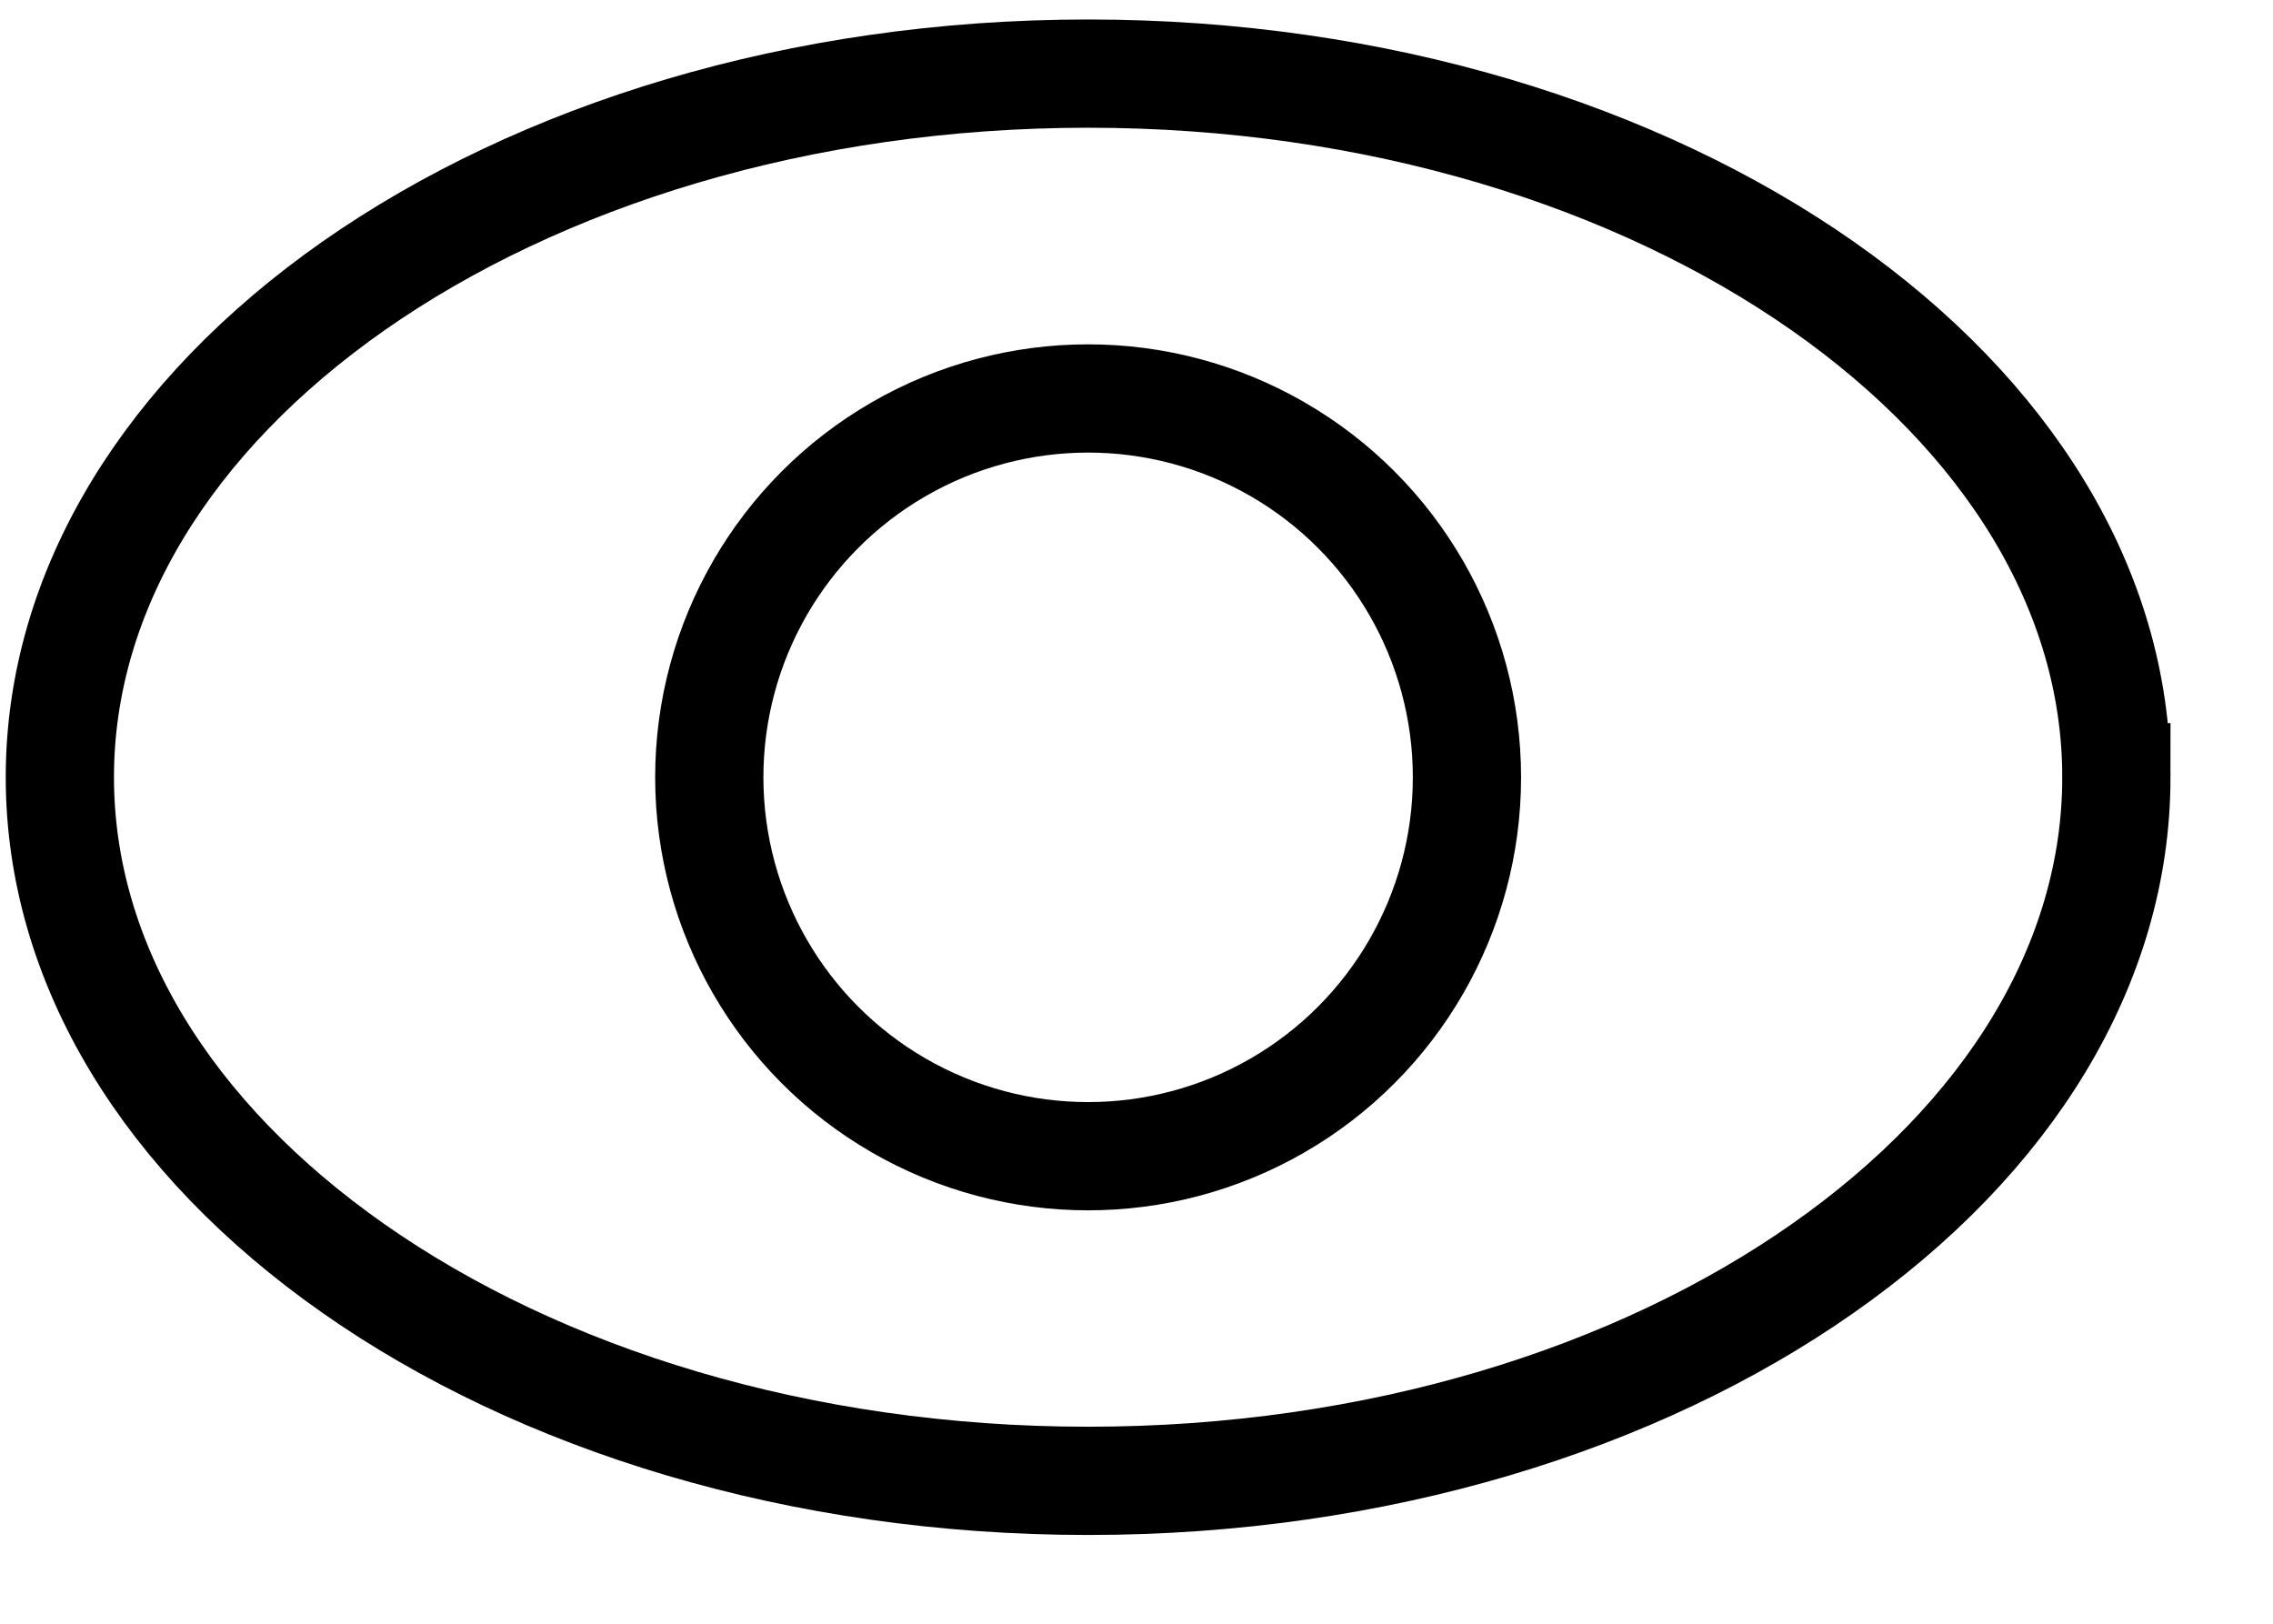 <svg width="21" height="15" viewBox="0 0 21 15" fill="none" xmlns="http://www.w3.org/2000/svg">
  <path d="M19.553 7.18c0 1.726-.998 3.338-2.716 4.54-1.716 1.202-4.113 1.96-6.784 1.96-2.672 0-5.069-.758-6.785-1.96S.553 8.907.553 7.18c0-1.724.998-3.337 2.715-4.54C4.984 1.44 7.381.68 10.053.68s5.068.76 6.784 1.96c1.718 1.203 2.716 2.816 2.716 4.54Z" stroke="#000"/>
  <circle cx="10.053" cy="7.181" r="3.5" stroke="#000"/>
</svg>

